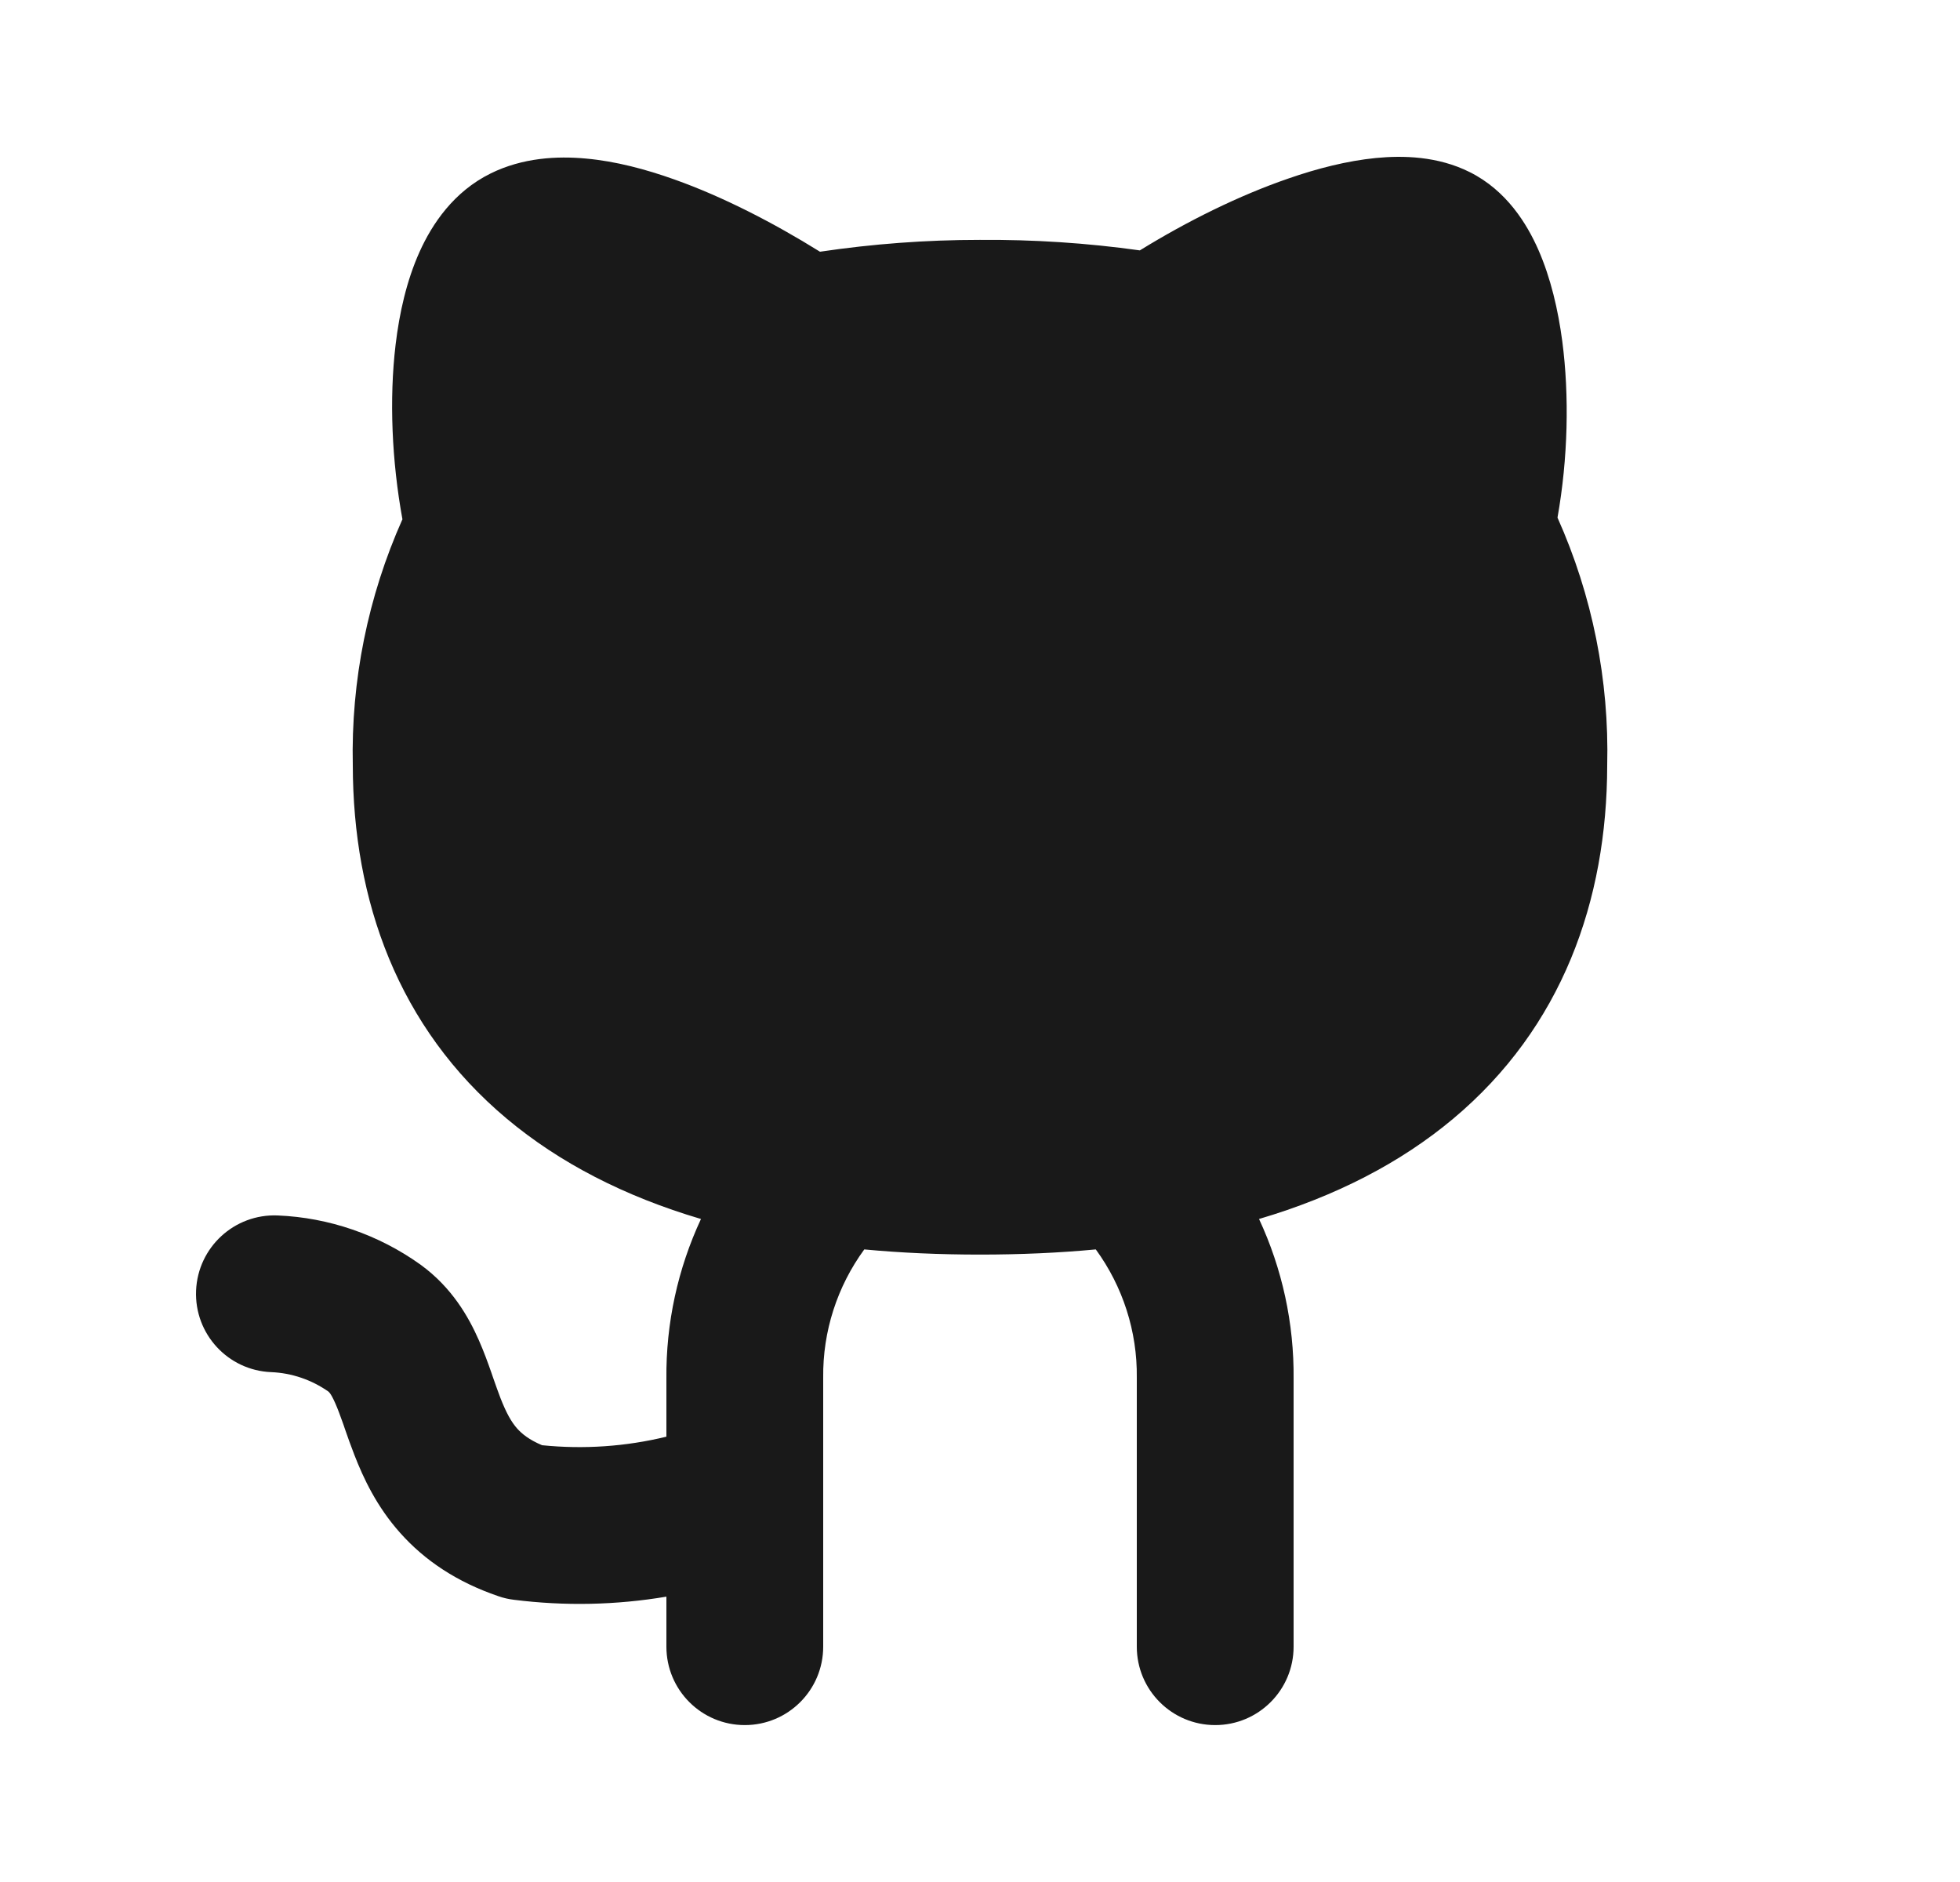 <svg width="25" height="24" viewBox="0 0 25 24" fill="none" xmlns="http://www.w3.org/2000/svg">
<path d="M18.747 2.195C18.34 1.991 17.896 1.981 17.549 2.015C17.183 2.051 16.8 2.149 16.432 2.277C15.81 2.491 15.147 2.818 14.539 3.193C13.862 3.098 13.179 3.054 12.496 3.059C11.814 3.059 11.133 3.11 10.459 3.21C9.864 2.84 9.219 2.508 8.603 2.289C8.236 2.158 7.851 2.056 7.474 2.022C7.107 1.988 6.667 2.01 6.258 2.212C5.786 2.445 5.511 2.857 5.351 3.213C5.187 3.578 5.094 3.991 5.046 4.395C4.963 5.091 4.998 5.882 5.133 6.622C4.693 7.608 4.476 8.679 4.5 9.761C4.503 11.484 5.074 13.101 6.464 14.266C7.134 14.827 7.96 15.255 8.941 15.545C8.646 16.178 8.493 16.874 8.5 17.585V18.321C7.983 18.447 7.447 18.484 6.914 18.43C6.745 18.359 6.655 18.282 6.598 18.219C6.523 18.135 6.459 18.021 6.384 17.83C6.353 17.749 6.325 17.67 6.291 17.573L6.267 17.503C6.225 17.383 6.172 17.236 6.107 17.089C5.975 16.79 5.764 16.42 5.37 16.132L5.362 16.126C4.829 15.745 4.196 15.527 3.542 15.5C2.99 15.477 2.524 15.906 2.501 16.458C2.478 17.01 2.907 17.476 3.459 17.498C3.722 17.509 3.976 17.596 4.192 17.748C4.194 17.75 4.2 17.756 4.21 17.769C4.225 17.79 4.247 17.828 4.277 17.896C4.308 17.966 4.339 18.05 4.38 18.165L4.399 18.221C4.433 18.319 4.475 18.439 4.521 18.556C4.634 18.846 4.803 19.211 5.105 19.549C5.416 19.898 5.825 20.174 6.356 20.355C6.421 20.378 6.488 20.393 6.555 20.401C7.205 20.483 7.86 20.469 8.5 20.361V20.999C8.5 21.552 8.948 21.999 9.5 21.999C10.052 21.999 10.5 21.552 10.5 20.999V19.072C10.5 19.057 10.5 19.041 10.5 19.026V17.579L10.5 17.568C10.493 16.978 10.679 16.405 11.024 15.933C11.491 15.977 11.984 15.999 12.5 15.999C13.016 15.999 13.509 15.977 13.977 15.933C14.321 16.405 14.507 16.978 14.5 17.568L14.5 17.579V20.999C14.5 21.552 14.948 21.999 15.5 21.999C16.052 21.999 16.5 21.552 16.5 20.999V17.585C16.507 16.874 16.354 16.178 16.059 15.545C17.04 15.255 17.866 14.827 18.536 14.266C19.926 13.101 20.497 11.485 20.5 9.763C20.527 8.673 20.31 7.593 19.866 6.601C20 5.847 20.018 5.046 19.927 4.352C19.874 3.95 19.779 3.544 19.623 3.188C19.477 2.855 19.216 2.429 18.747 2.195Z" fill="#191919"/>
</svg>
